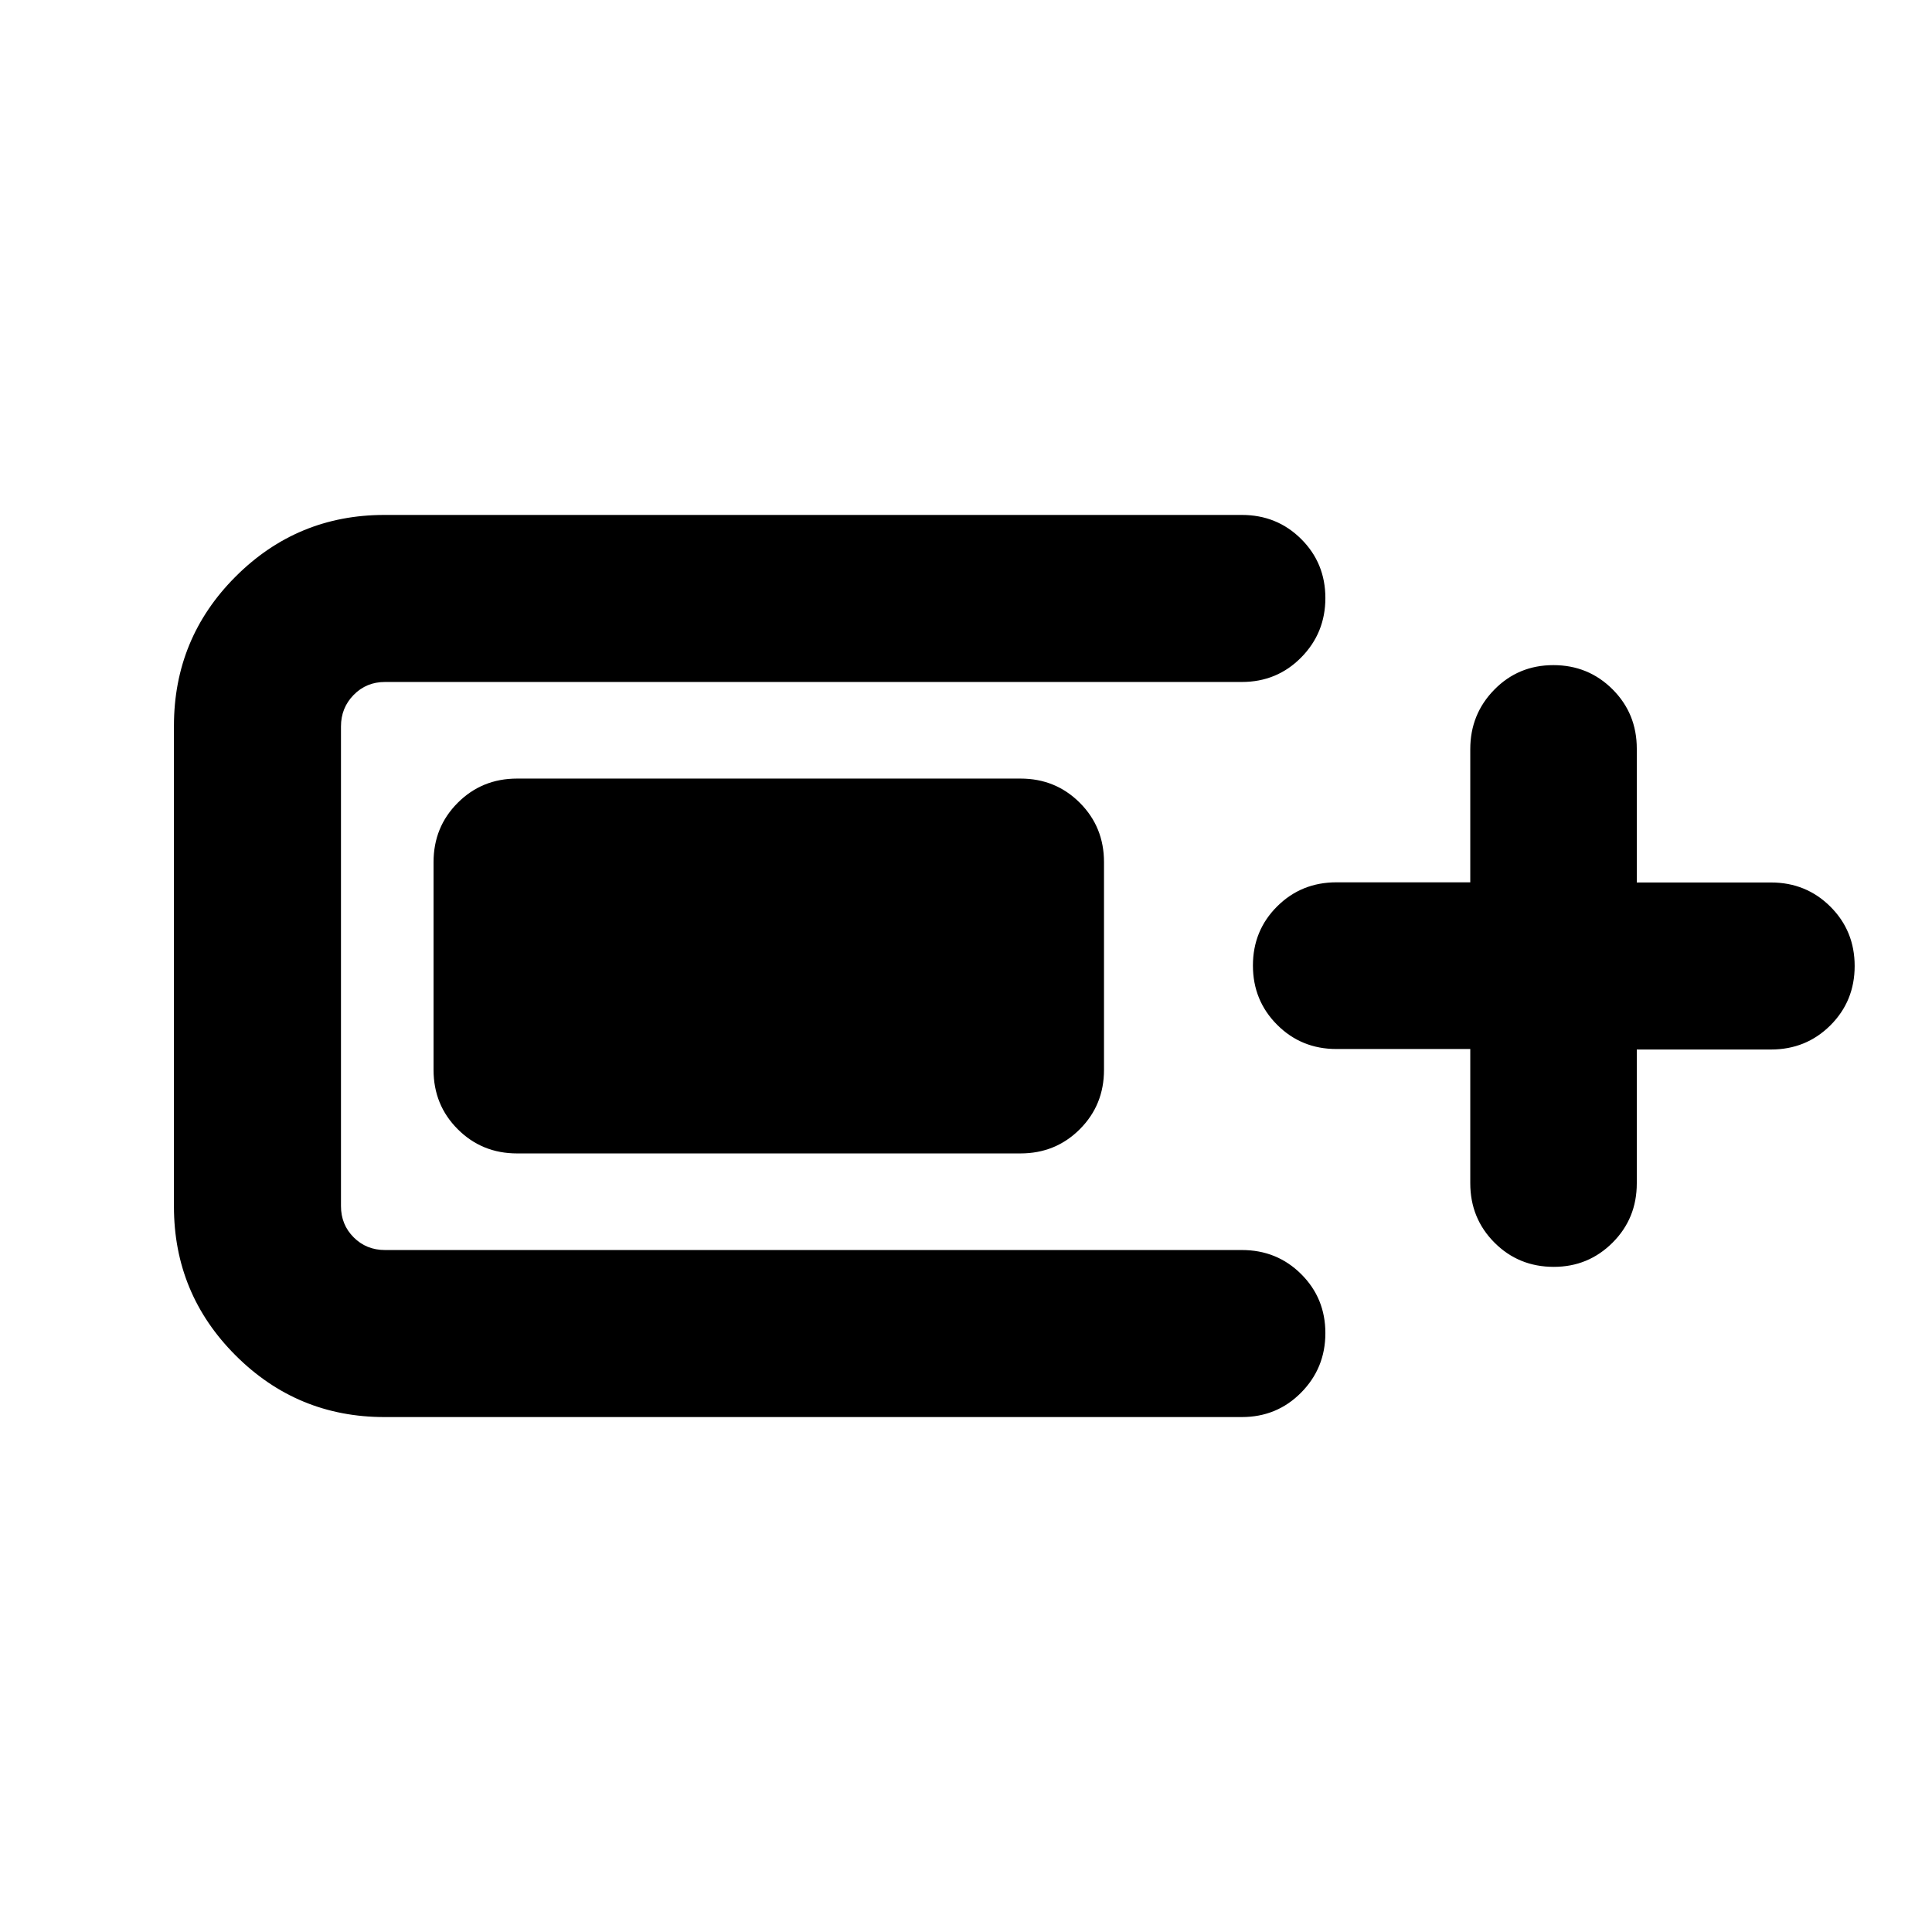 <svg xmlns="http://www.w3.org/2000/svg" height="20" viewBox="0 -960 960 960" width="20"><path d="M191.04-255.87q-43.34 0-73.97-30.63-30.64-30.63-30.64-73.98v-238.8q0-43.59 30.64-74.22 30.63-30.63 73.97-30.63h426.03q17.45 0 29.47 11.96 12.03 11.97 12.03 29.33t-12.03 29.54q-12.02 12.17-29.47 12.17H191.28q-9.24 0-15.54 6.42-6.31 6.42-6.31 15.67v238.32q0 9.25 6.31 15.55 6.3 6.3 15.54 6.3h425.79q17.45 0 29.47 11.96 12.03 11.97 12.03 29.33t-12.03 29.54q-12.02 12.17-29.47 12.17H191.04Zm24.39-172.5v-103.26q0-17.45 12.03-29.48 12.02-12.02 29.47-12.02h250.14q17.45 0 29.47 12.02 12.03 12.03 12.03 29.48v103.26q0 17.45-12.03 29.48-12.02 12.02-29.47 12.02H256.93q-17.45 0-29.47-12.02-12.03-12.03-12.03-29.48Zm515.14-10.38h-66.5q-17.46 0-29.48-12.05t-12.02-29.43q0-17.39 12.02-29.37t29.48-11.98h66.5v-66.19q0-17.38 11.96-29.56 11.96-12.17 29.32-12.17 17.37 0 29.42 12.02 12.04 12.03 12.04 29.48v66.5h66.67q17.49 0 29.54 12.02 12.05 12.03 12.05 29.48 0 17.45-12.05 29.48-12.05 12.02-29.54 12.02h-66.67v66.5q0 17.45-12.04 29.48-12.05 12.02-29.2 12.02-17.46 0-29.48-12.05t-12.02-29.53v-66.67Z"/></svg>